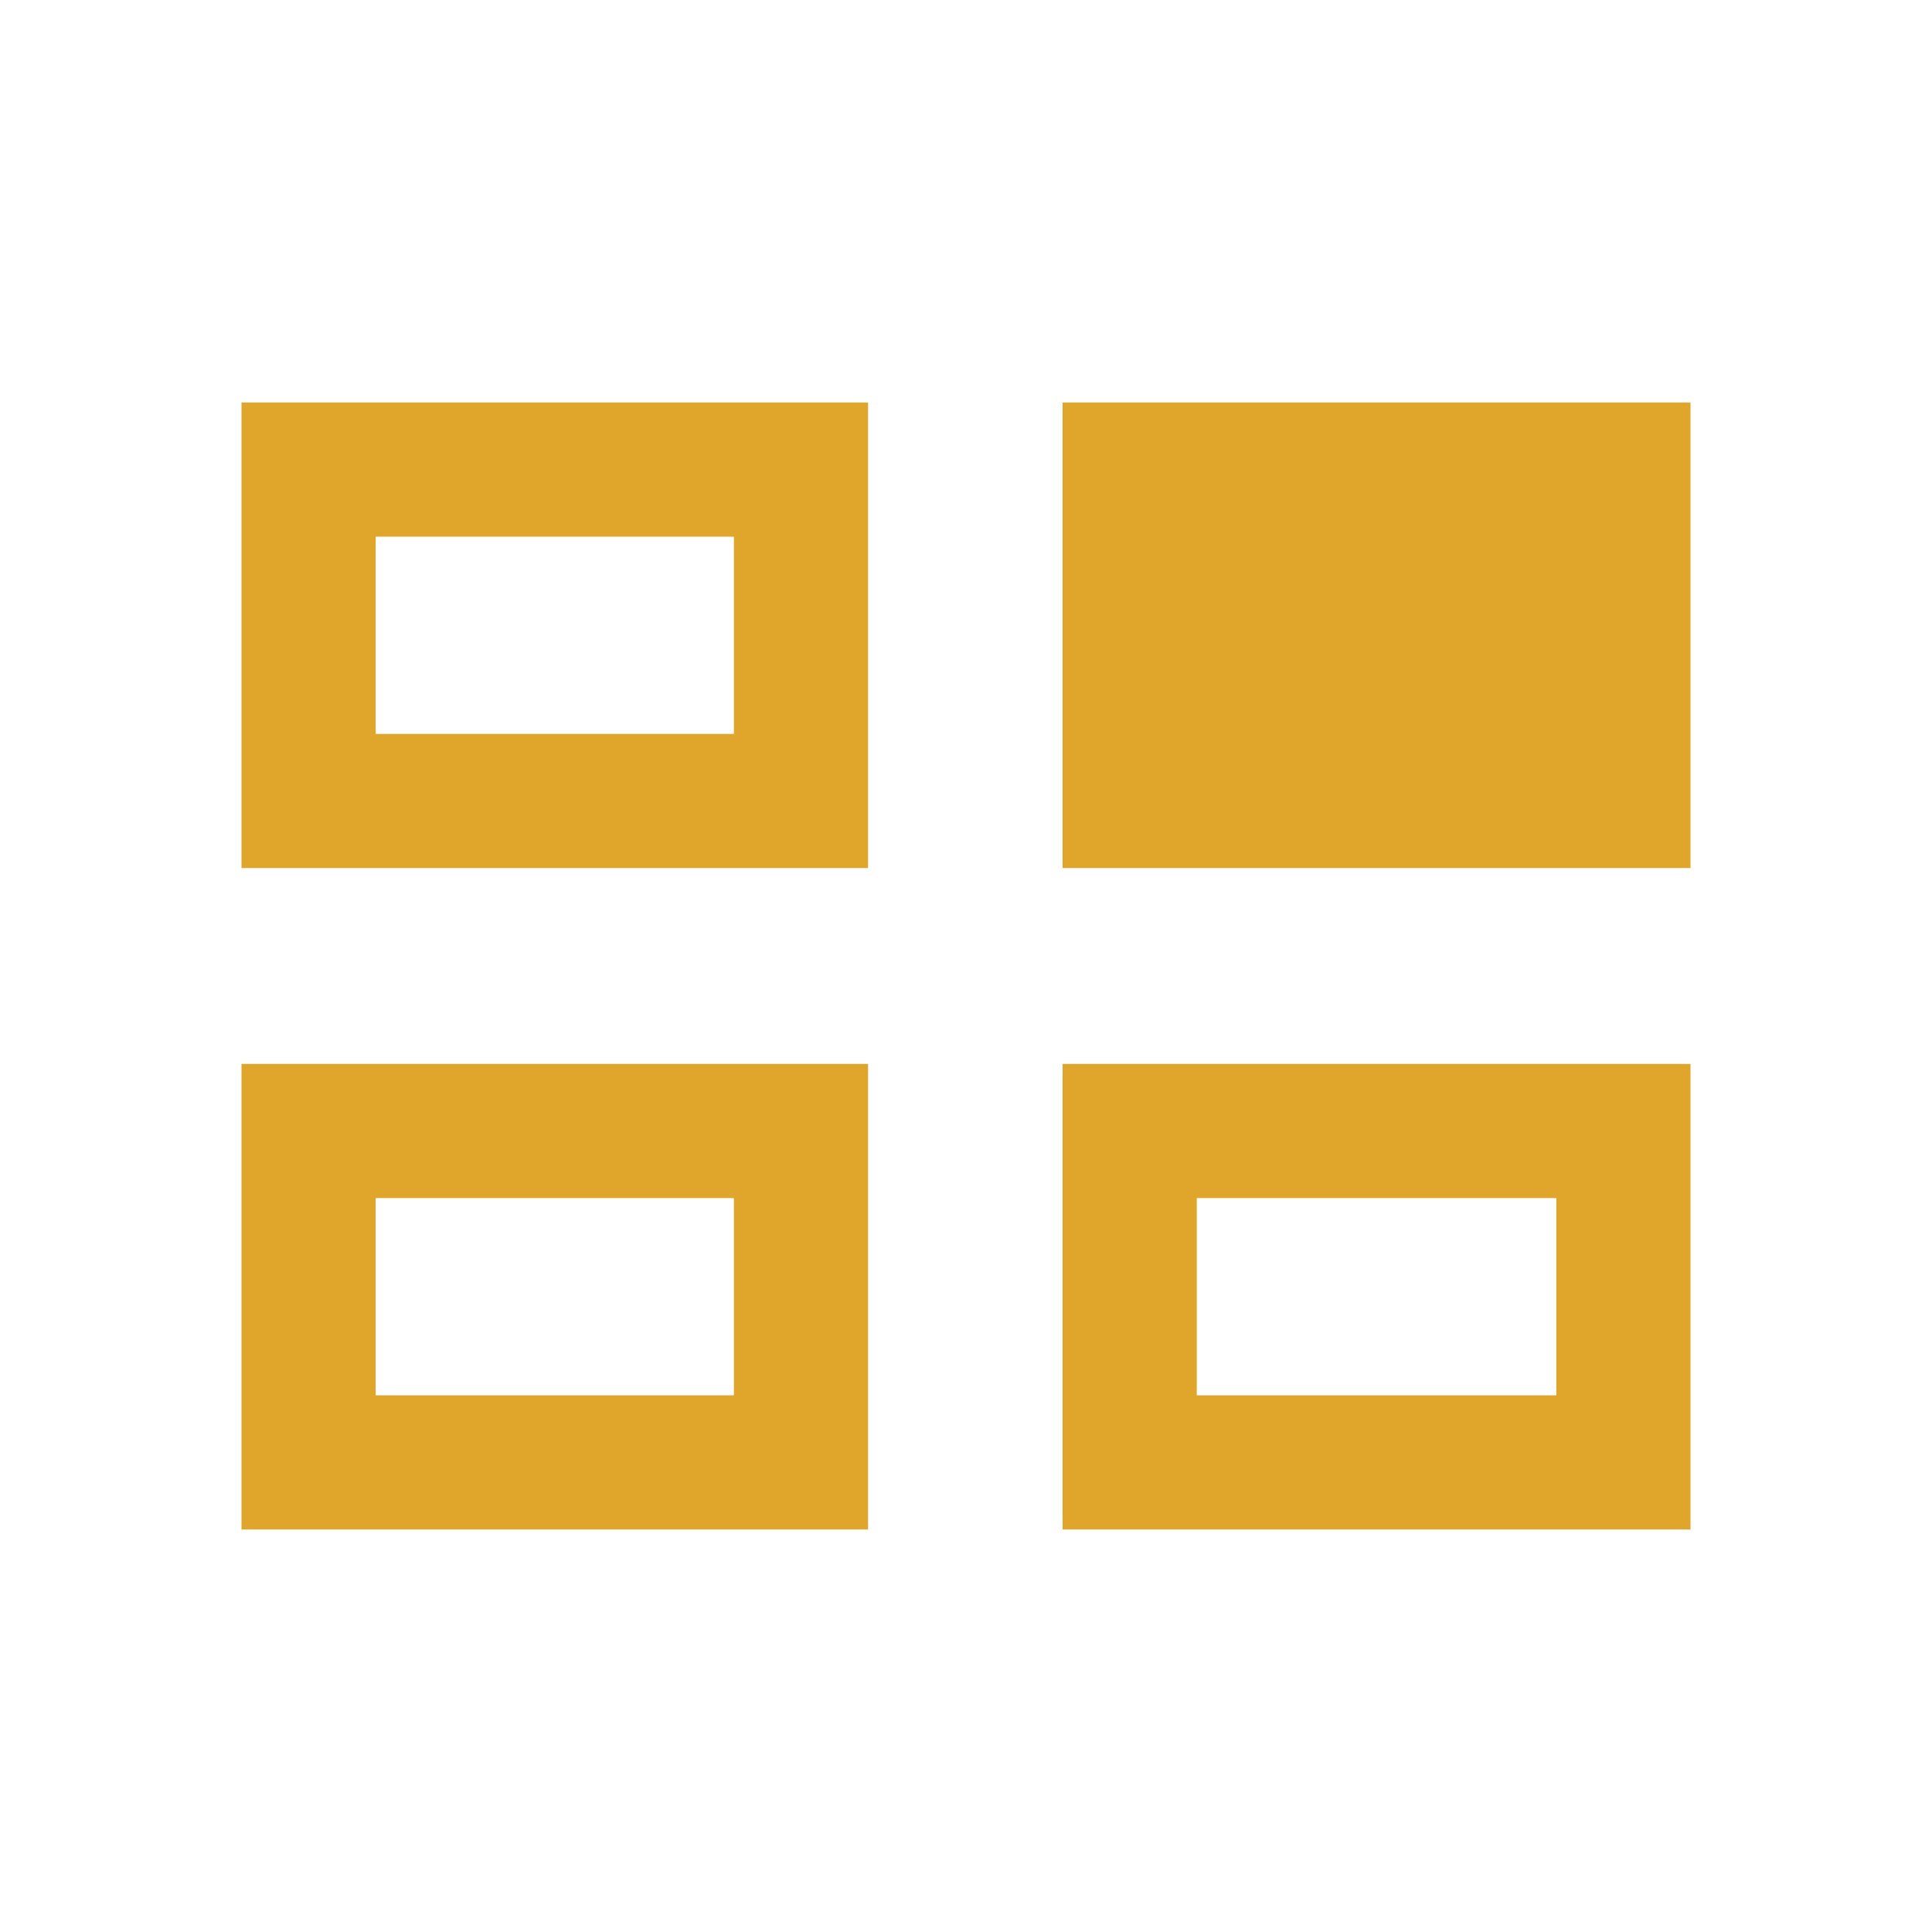 <svg xmlns="http://www.w3.org/2000/svg" height="40px" viewBox="0 -960 960 960" width="40px" fill="#dfa62b"><path d="M120-200v-231.33h311.33V-200H120Zm408 0v-231.33h312V-200H528Zm-341.33-66.67h178v-98h-178v98Zm408 0h178.66v-98H594.67v98ZM120-528.67V-760h311.33v231.33H120Zm408 0V-760h312v231.33H528Zm-341.33-66.66h178v-98h-178v98ZM276-316Zm408 0ZM276-644.67Z"/></svg>